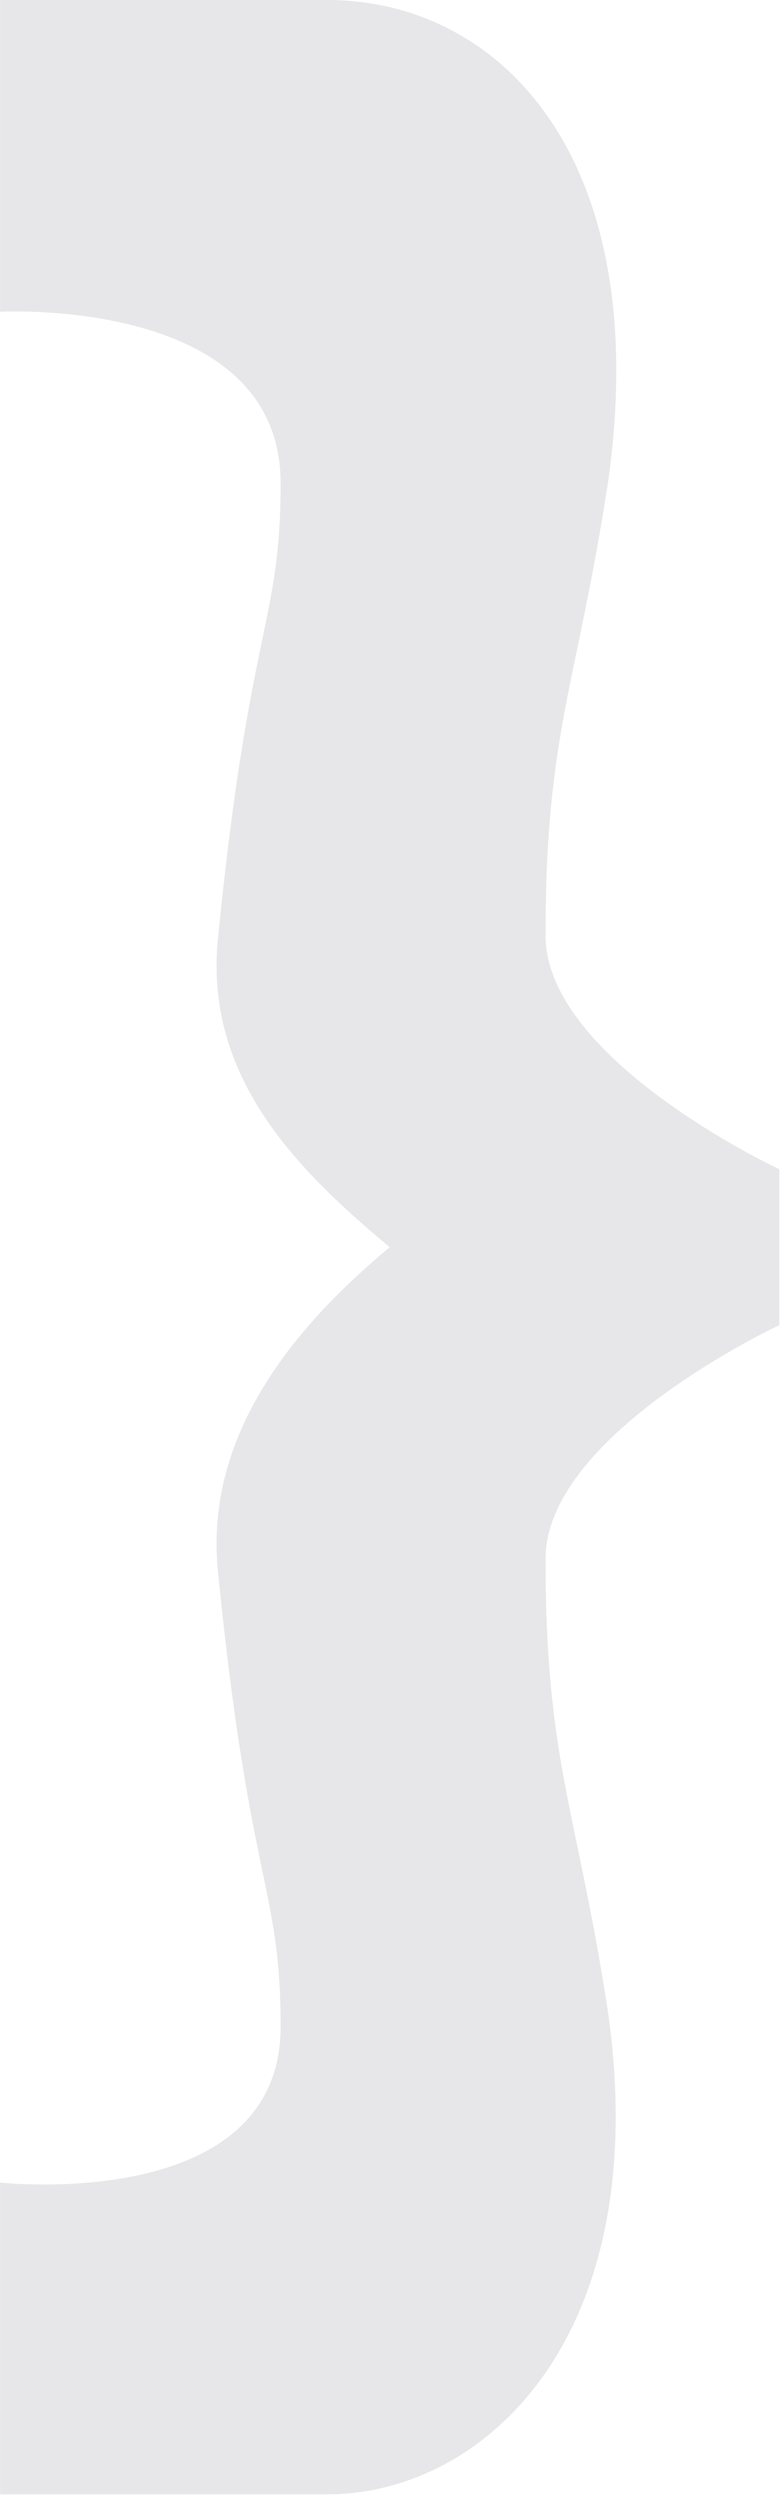 <?xml version="1.0" encoding="UTF-8" standalone="no"?>
<!DOCTYPE svg PUBLIC "-//W3C//DTD SVG 1.1//EN" "http://www.w3.org/Graphics/SVG/1.1/DTD/svg11.dtd">
<svg width="100%" height="100%" viewBox="0 0 20 64" version="1.1" xmlns="http://www.w3.org/2000/svg" xmlns:xlink="http://www.w3.org/1999/xlink" xml:space="preserve" xmlns:serif="http://www.serif.com/" style="fill-rule:evenodd;clip-rule:evenodd;stroke-linejoin:round;stroke-miterlimit:1.414;">
    <g transform="matrix(3.991,0,0,3.991,-39.908,0)">
        <path d="M13.9,3.1C13.7,4.4 13.5,4.7 13.5,6C13.5,6.8 15,7.5 15,7.5L15,8.5C15,8.5 13.5,9.2 13.5,10C13.5,11.3 13.7,11.6 13.9,12.9C14.2,15 13.1,16 12.1,16C11.1,16 10,16 10,16L10,14C10,14 11.8,14.2 11.8,13C11.8,12.1 11.6,12.1 11.4,10.1C11.3,9.2 11.9,8.5 12.5,8C11.9,7.5 11.3,6.9 11.4,6C11.6,4 11.8,4 11.8,3.1C11.8,1.9 10,2 10,2L10,0C10,0 11,0 12.1,0C13.2,0 14.2,1 13.9,3.1Z" style="fill:rgb(231,231,233);fill-rule:nonzero;"/>
    </g>
</svg>
